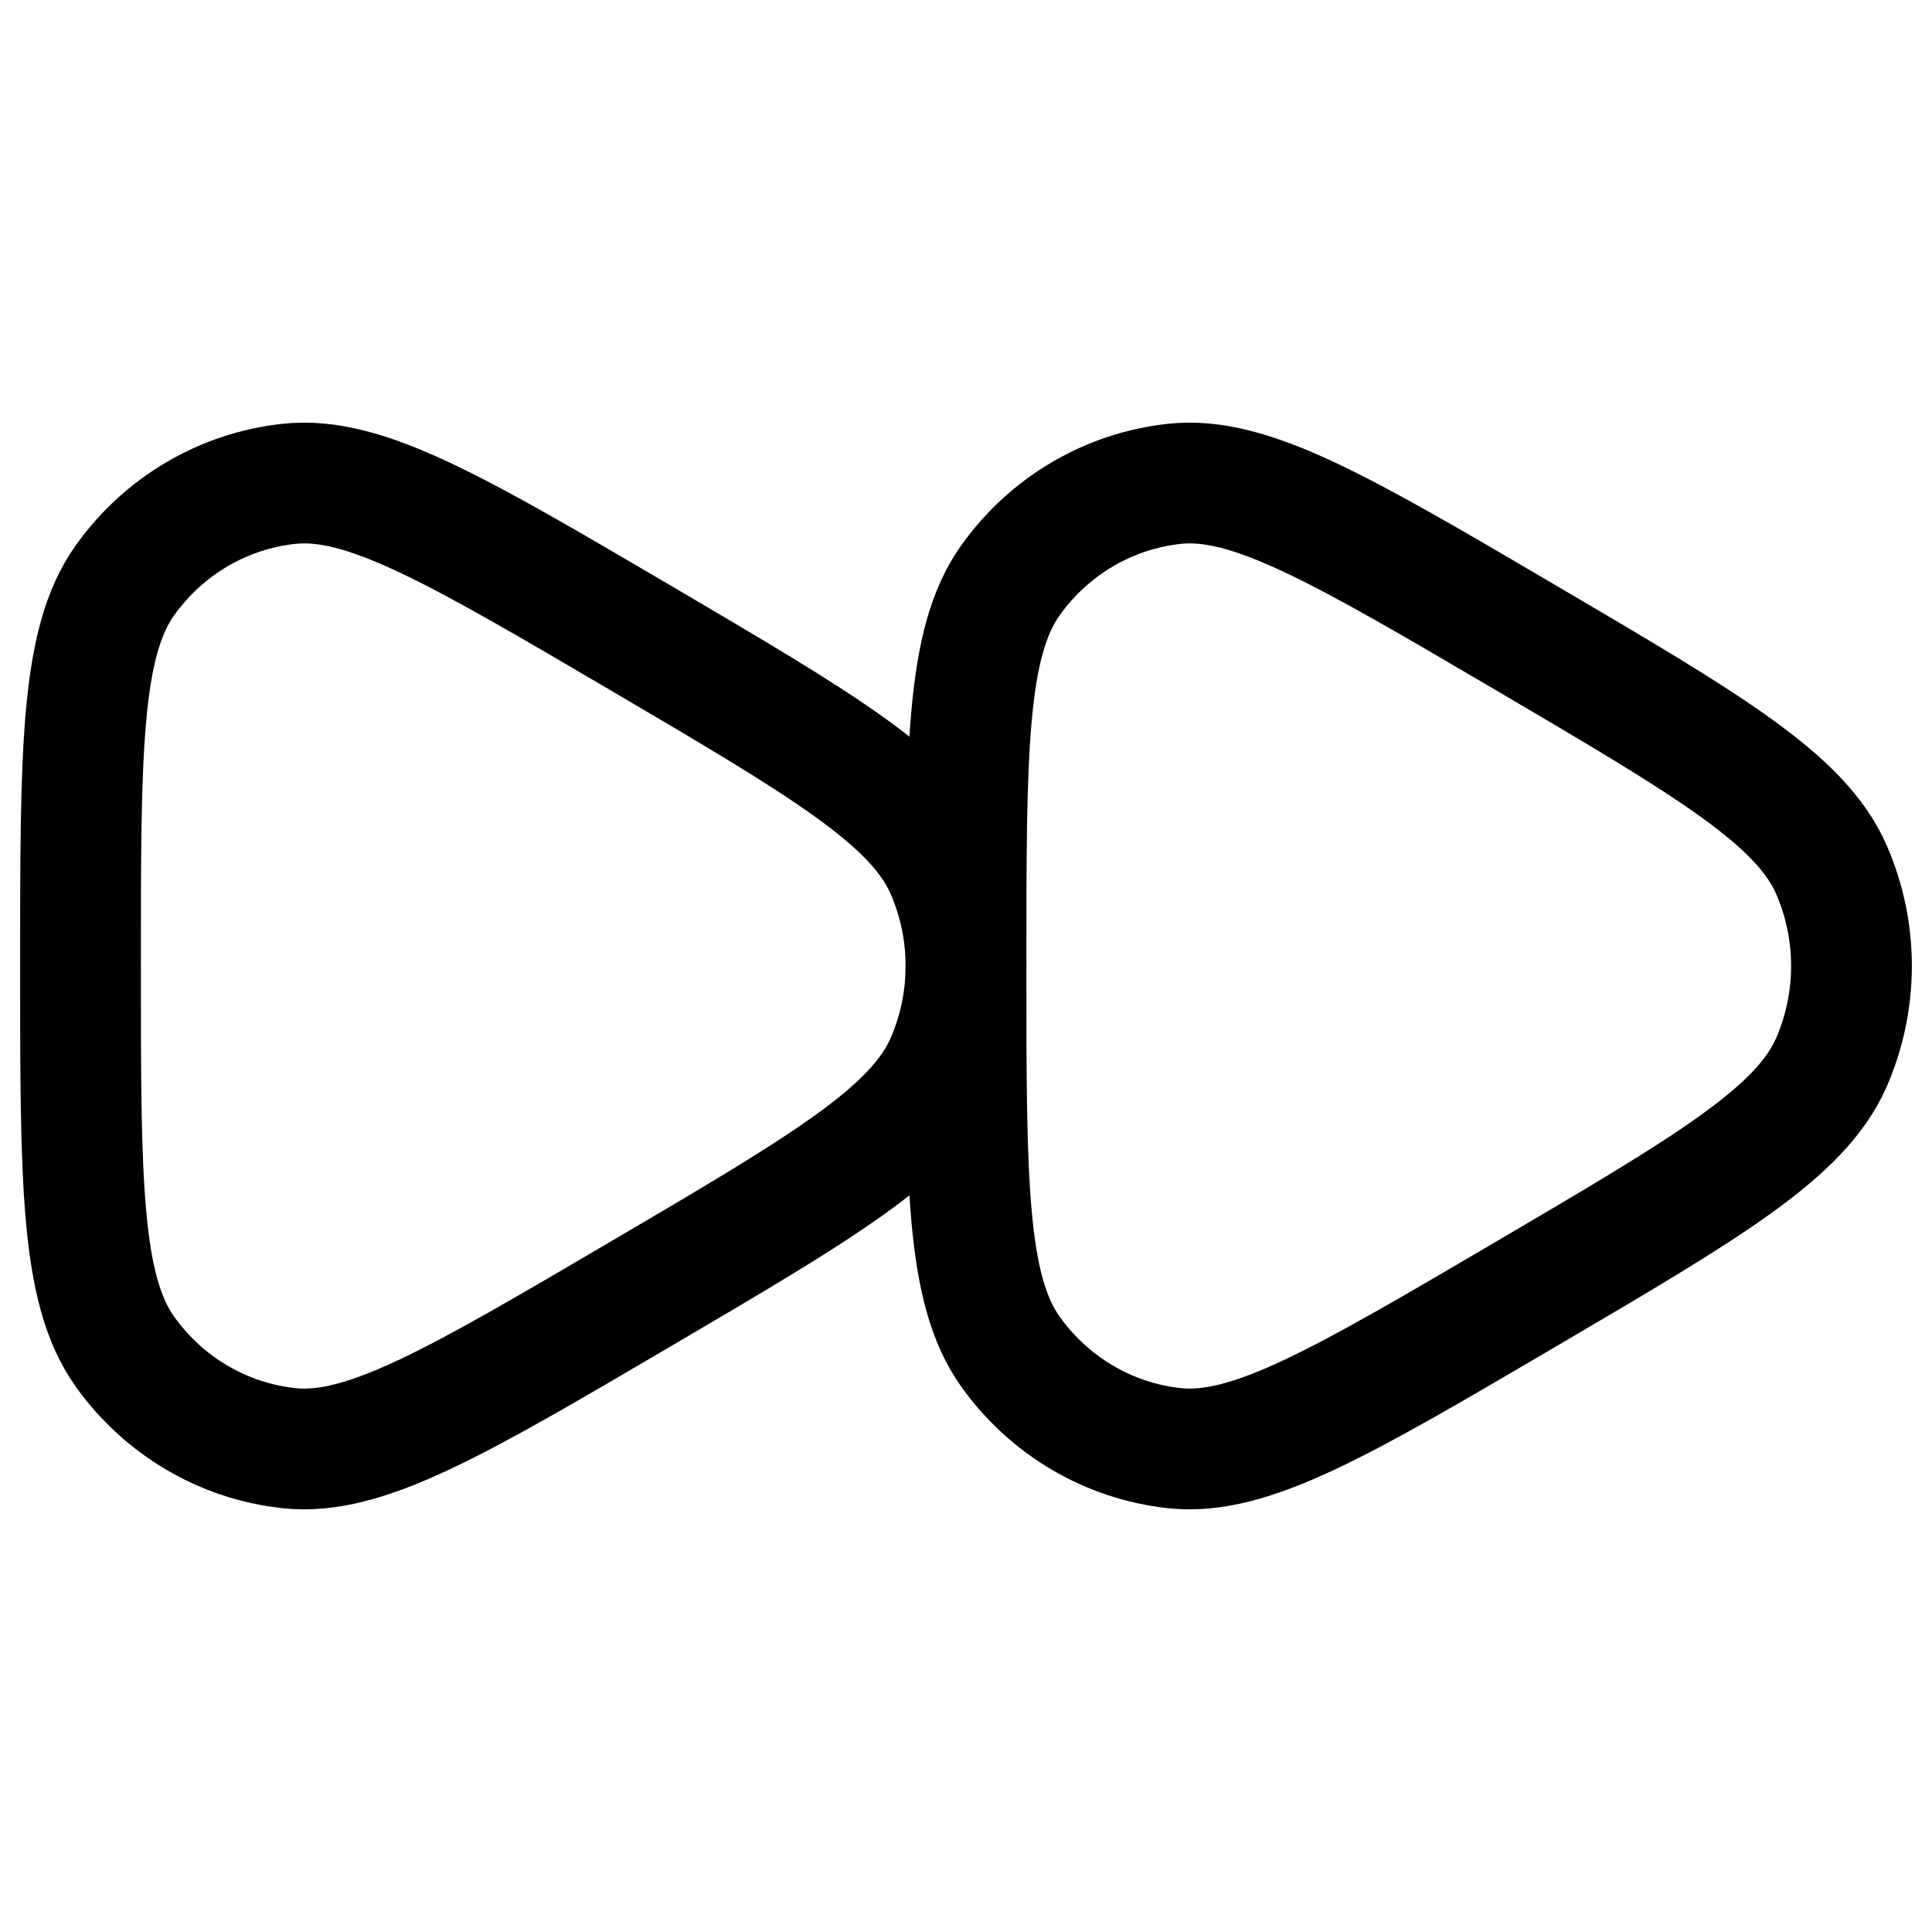<svg width="24" height="24" viewBox="0 0 24 24" fill="none" xmlns="http://www.w3.org/2000/svg">
<g clip-path="url(#clip0_0_1)">
<path d="M7.947 7.918C10.227 9.258 11.367 9.927 11.75 10.802C12.083 11.564 12.083 12.435 11.75 13.198C11.367 14.072 10.227 14.742 7.947 16.081C5.667 17.42 4.528 18.09 3.592 17.99C2.776 17.903 2.035 17.467 1.553 16.792C1 16.018 1 14.678 1 12C1 9.321 1 7.982 1.553 7.208C2.035 6.532 2.776 6.097 3.592 6.01C4.528 5.91 5.667 6.579 7.947 7.918Z" stroke="black" stroke-width="1.5"/>
<path d="M18.947 7.918C21.227 9.258 22.367 9.927 22.75 10.802C23.083 11.564 23.083 12.435 22.75 13.198C22.367 14.072 21.227 14.742 18.947 16.081C16.667 17.42 15.527 18.09 14.592 17.99C13.776 17.903 13.035 17.467 12.553 16.792C12 16.018 12 14.678 12 12C12 9.321 12 7.982 12.553 7.208C13.035 6.532 13.776 6.097 14.592 6.01C15.527 5.91 16.667 6.579 18.947 7.918Z" stroke="black" stroke-width="1.5"/>
</g>
<defs>
<clipPath id="clip0_0_1">
<rect width="24" height="24" fill="black" transform="translate(-0 -0)"/>
</clipPath>
</defs>
</svg>
